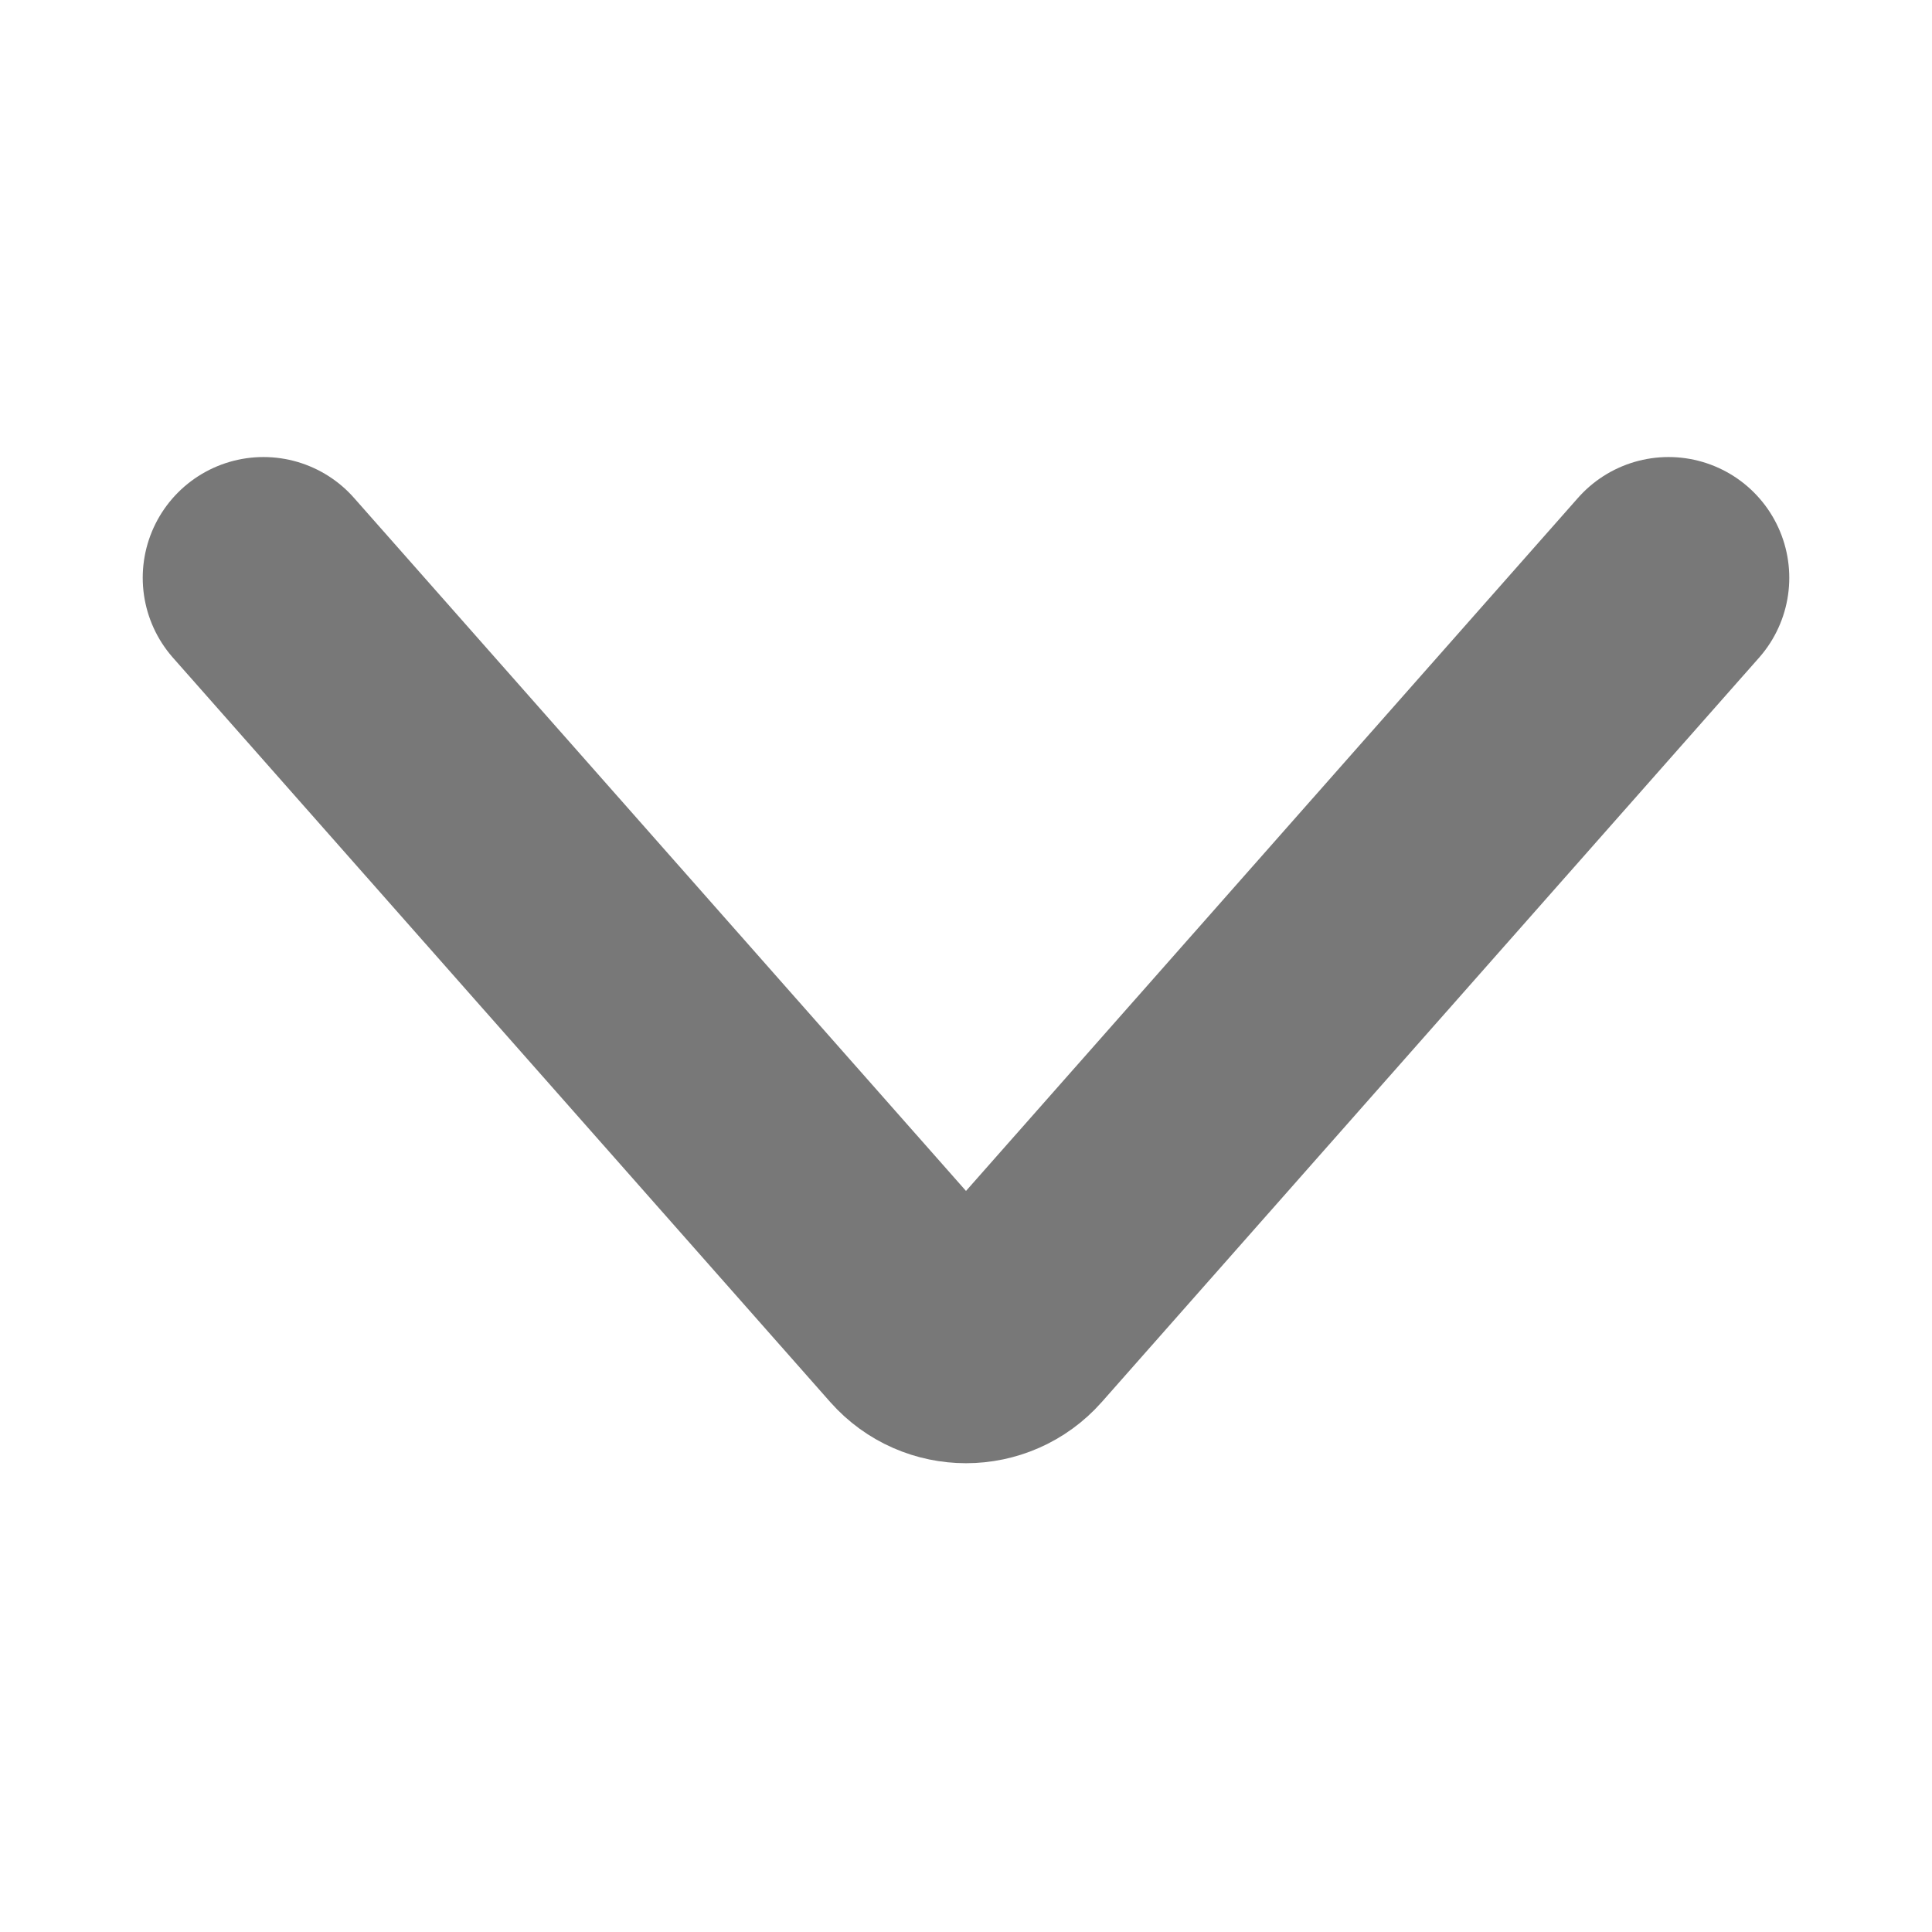 <svg width="16" height="16" viewBox="0 0 16 16" fill="none" xmlns="http://www.w3.org/2000/svg">
<path d="M2.182 4.785L7.625 10.949C7.824 11.174 8.176 11.174 8.375 10.949L13.818 4.785" stroke="#787878" stroke-width="2" stroke-linecap="round"/>
</svg>
